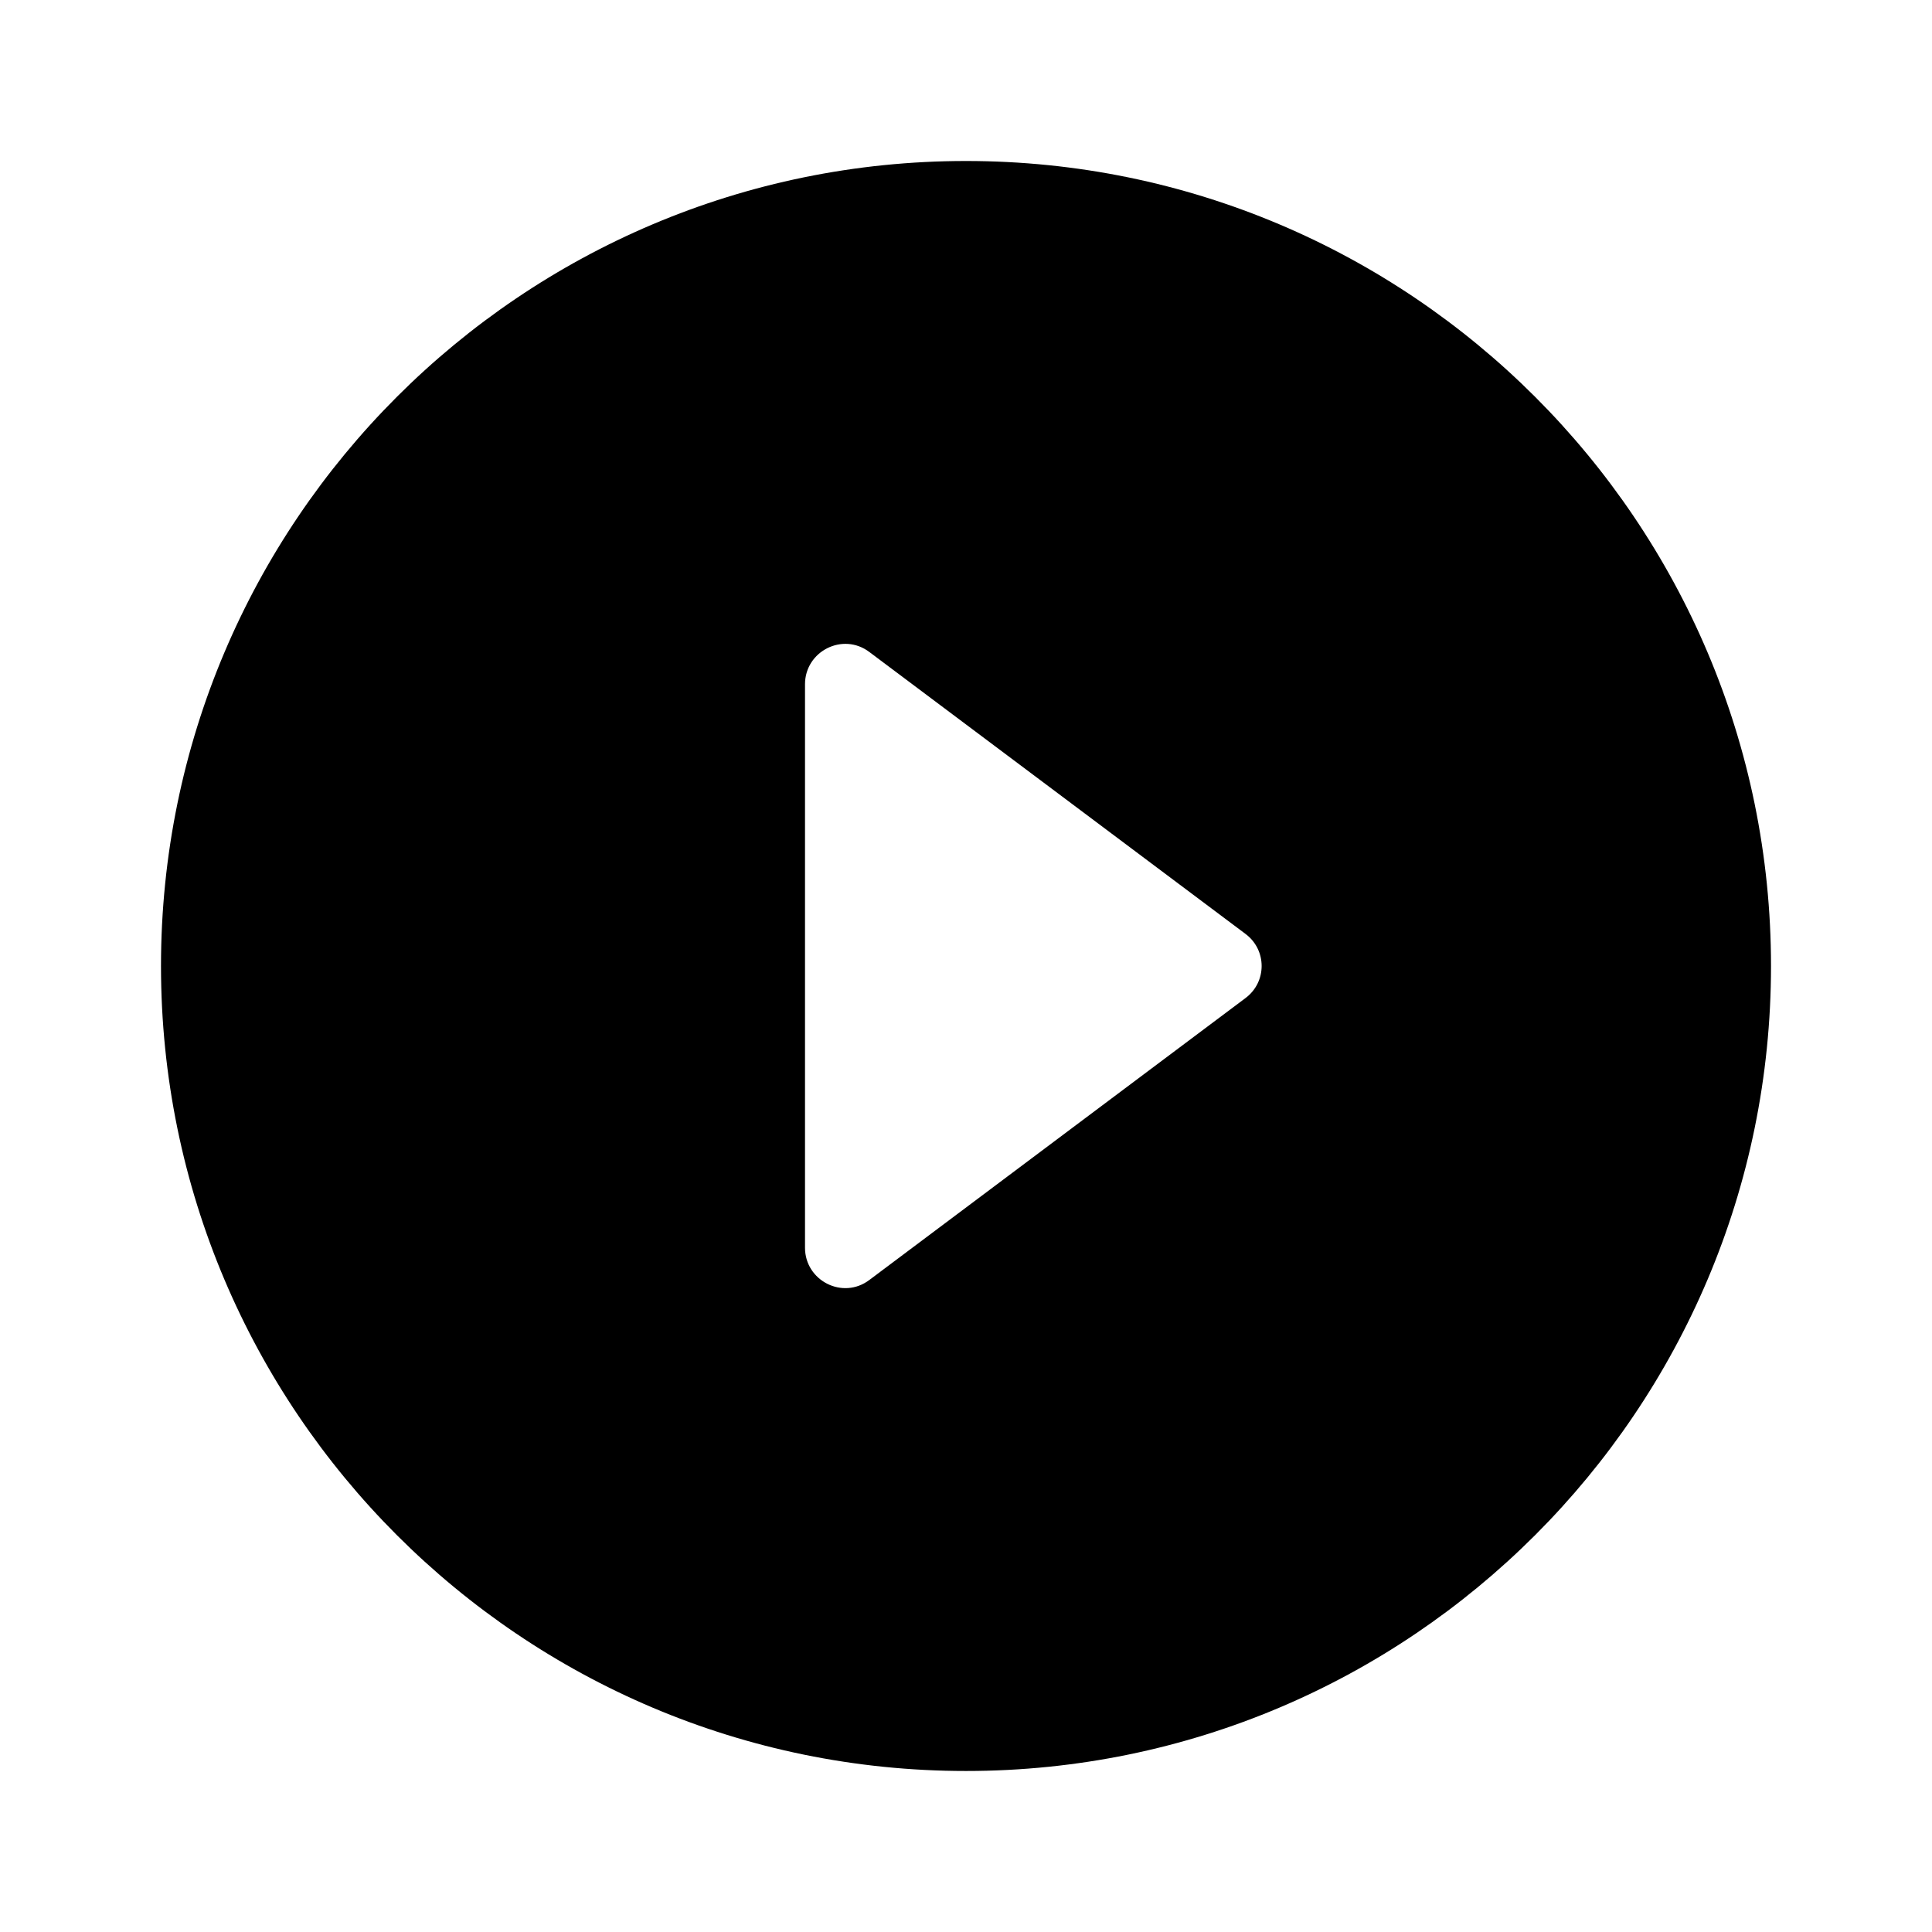 <svg width="85" height="85" viewBox="0 0 85 85" fill="none" xmlns="http://www.w3.org/2000/svg">
<path d="M42.5 7.083C22.95 7.083 7.083 22.95 7.083 42.5C7.083 62.05 22.95 77.916 42.5 77.916C62.05 77.916 77.917 62.05 77.917 42.5C77.917 22.95 62.05 7.083 42.5 7.083ZM35.417 54.895V30.104C35.417 28.652 37.081 27.802 38.25 28.687L54.79 41.083C55.746 41.791 55.746 43.208 54.79 43.916L38.25 56.312C37.081 57.198 35.417 56.348 35.417 54.895Z" fill="black"/>
</svg>
